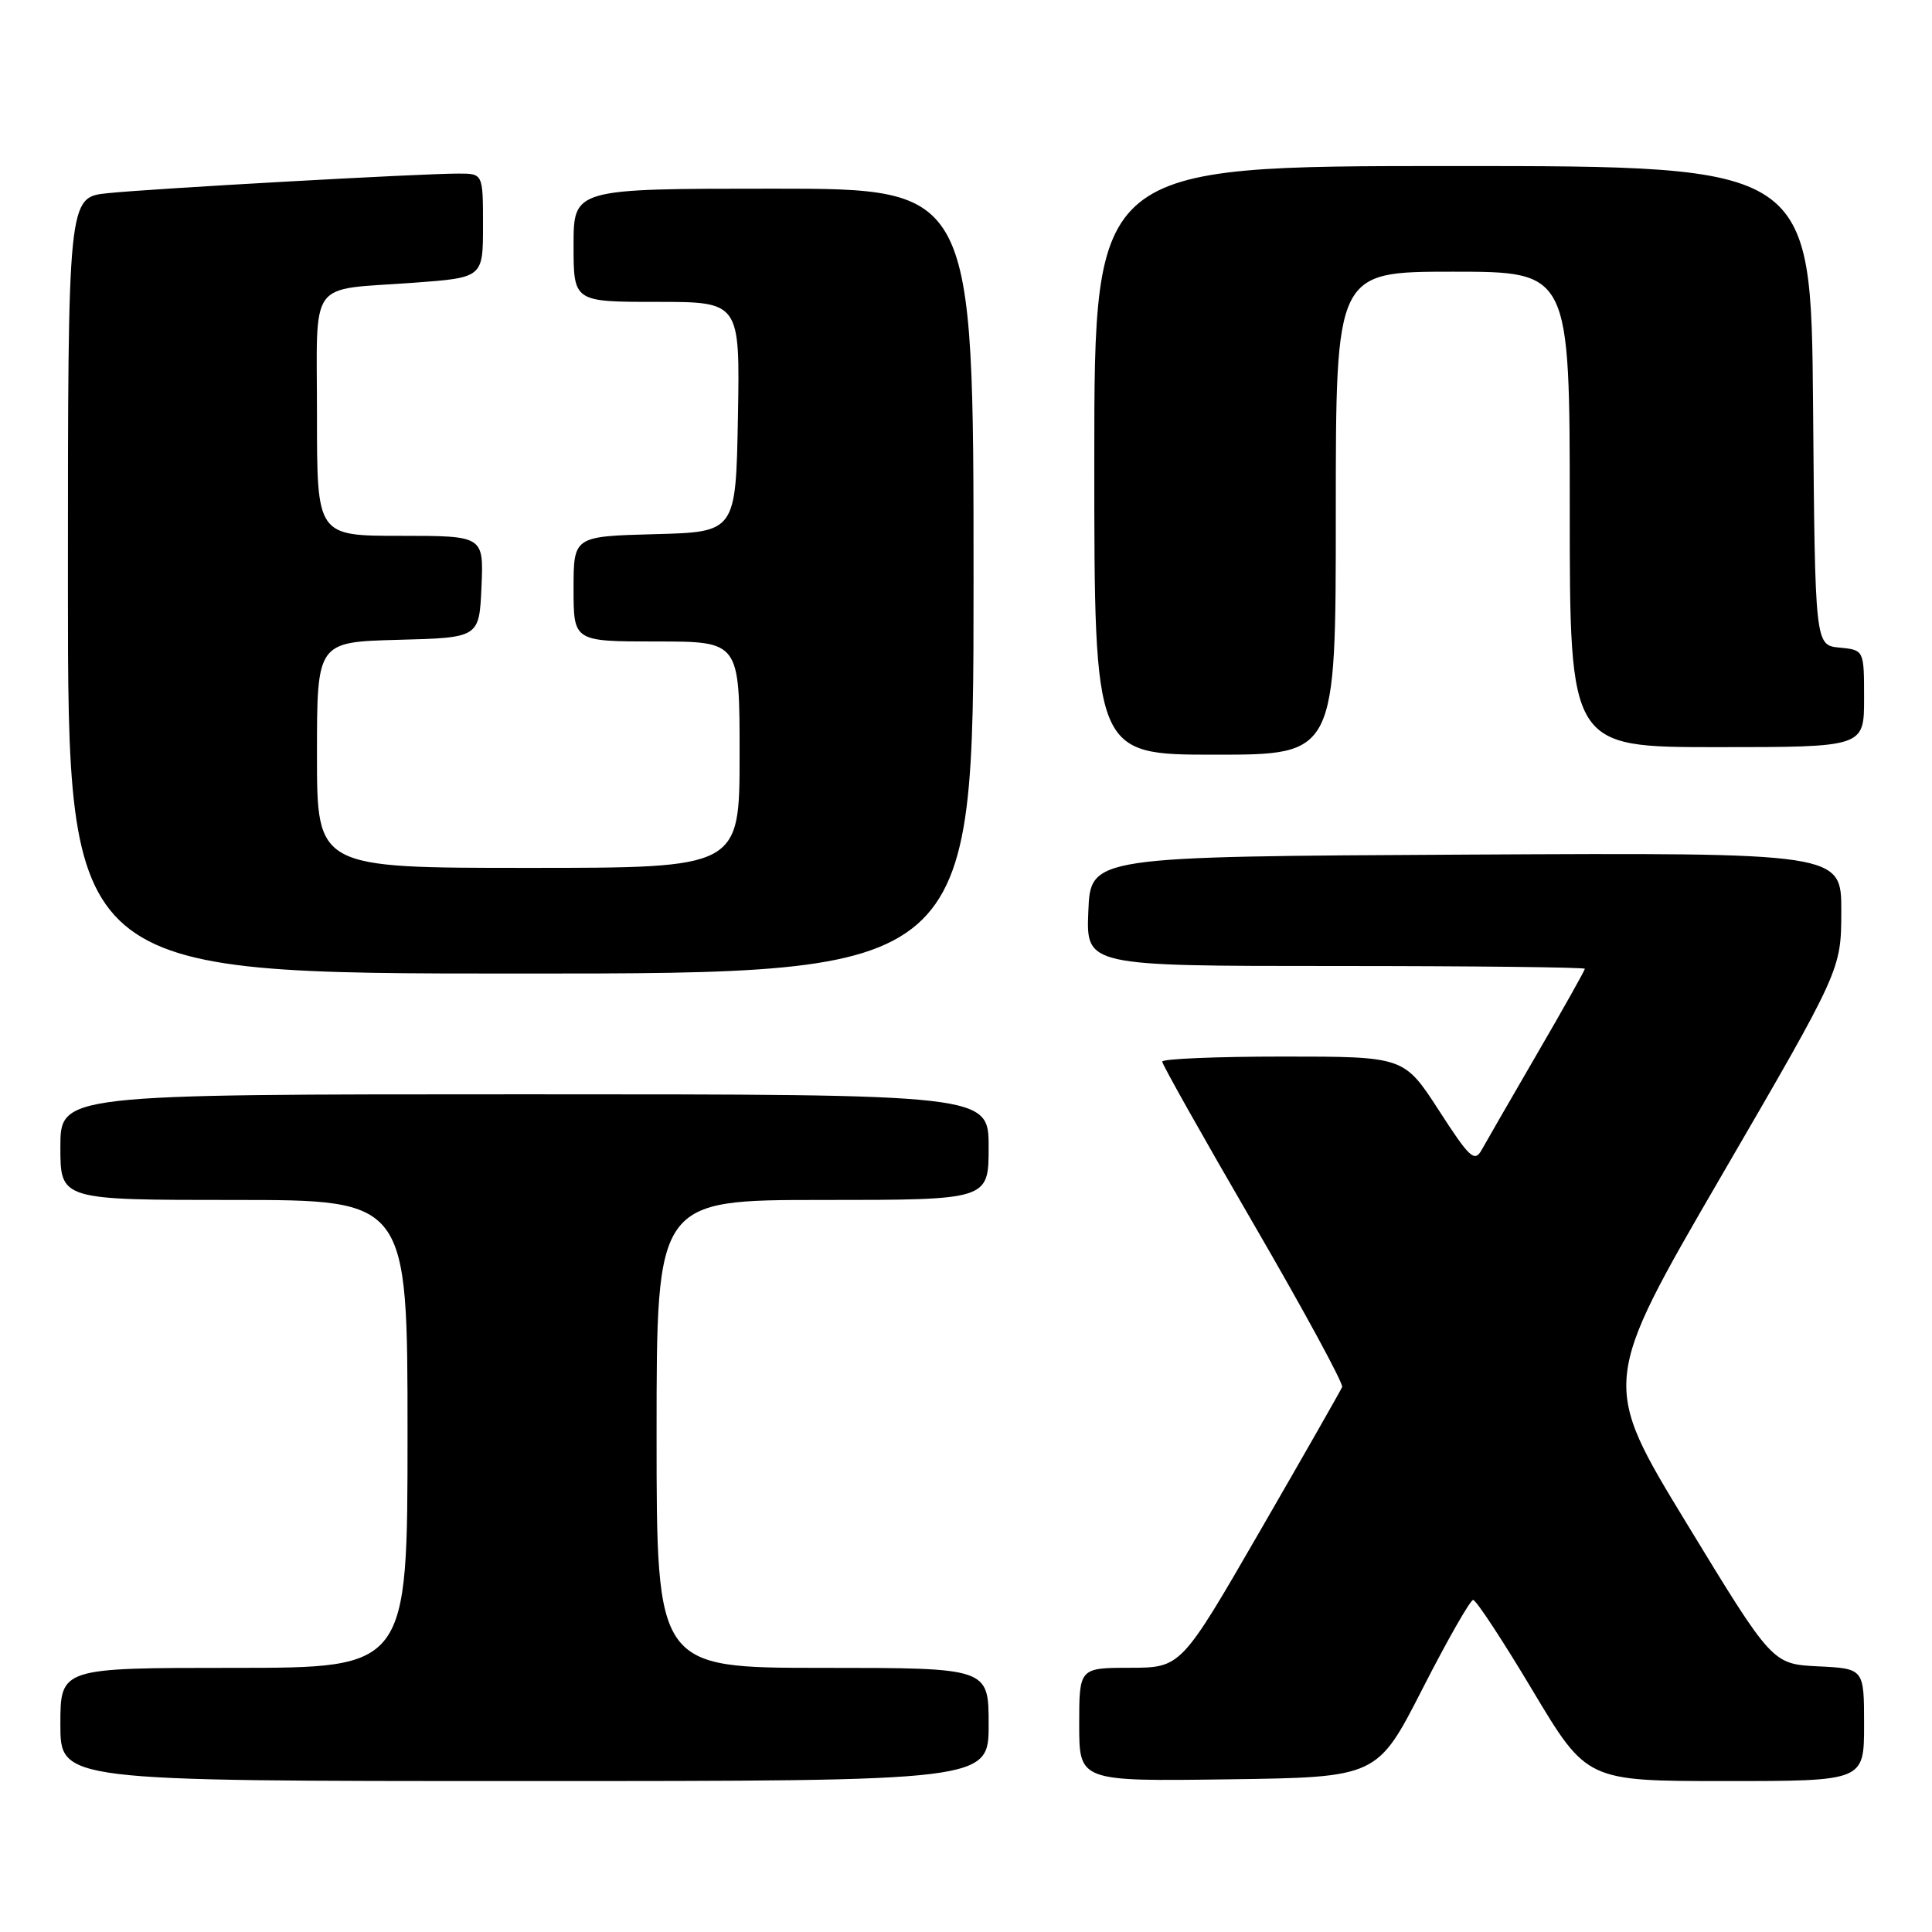 <?xml version="1.0" encoding="UTF-8" standalone="no"?>
<!DOCTYPE svg PUBLIC "-//W3C//DTD SVG 1.1//EN" "http://www.w3.org/Graphics/SVG/1.1/DTD/svg11.dtd" >
<svg xmlns="http://www.w3.org/2000/svg" xmlns:xlink="http://www.w3.org/1999/xlink" version="1.1" viewBox="0 0 256 256">
 <g >
 <path fill="currentColor"
d=" M 131.00 228.50 C 131.00 221.00 131.00 221.00 109.00 221.00 C 87.00 221.00 87.00 221.00 87.00 190.00 C 87.00 159.00 87.00 159.00 109.00 159.00 C 131.00 159.00 131.00 159.00 131.00 152.00 C 131.00 145.00 131.00 145.00 69.50 145.00 C 8.00 145.00 8.00 145.00 8.00 152.00 C 8.00 159.00 8.00 159.00 31.00 159.00 C 54.00 159.00 54.00 159.00 54.00 190.00 C 54.00 221.00 54.00 221.00 31.00 221.00 C 8.00 221.00 8.00 221.00 8.00 228.50 C 8.00 236.00 8.00 236.00 69.50 236.00 C 131.00 236.00 131.00 236.00 131.00 228.50 Z  M 188.50 223.75 C 191.80 217.29 194.82 212.00 195.20 212.00 C 195.59 212.00 199.14 217.40 203.08 224.00 C 210.26 236.00 210.26 236.00 228.63 236.00 C 247.00 236.00 247.00 236.00 247.00 228.55 C 247.00 221.10 247.00 221.10 240.92 220.80 C 234.84 220.50 234.84 220.50 223.50 201.87 C 212.16 183.24 212.16 183.24 228.06 155.87 C 243.97 128.50 243.97 128.50 243.98 120.74 C 244.00 112.98 244.00 112.98 194.25 113.24 C 144.50 113.50 144.50 113.50 144.21 120.75 C 143.91 128.00 143.91 128.00 176.96 128.00 C 195.13 128.00 210.00 128.17 210.00 128.37 C 210.00 128.57 207.16 133.64 203.68 139.62 C 200.21 145.60 196.89 151.35 196.32 152.38 C 195.39 154.05 194.73 153.44 190.66 147.13 C 186.04 140.00 186.04 140.00 170.02 140.00 C 161.21 140.00 154.00 140.30 154.00 140.67 C 154.00 141.05 159.44 150.71 166.09 162.15 C 172.74 173.60 178.03 183.33 177.84 183.79 C 177.65 184.24 172.78 192.79 167.00 202.79 C 156.50 220.97 156.50 220.97 149.75 220.99 C 143.00 221.00 143.00 221.00 143.00 228.52 C 143.00 236.04 143.00 236.04 162.75 235.77 C 182.50 235.50 182.50 235.50 188.50 223.75 Z  M 129.00 77.00 C 129.00 25.00 129.00 25.00 102.50 25.00 C 76.00 25.00 76.00 25.00 76.00 32.50 C 76.00 40.00 76.00 40.00 87.03 40.00 C 98.05 40.00 98.05 40.00 97.78 55.25 C 97.50 70.50 97.50 70.50 86.75 70.78 C 76.00 71.07 76.00 71.07 76.00 78.03 C 76.00 85.00 76.00 85.00 87.00 85.00 C 98.00 85.00 98.00 85.00 98.00 100.00 C 98.00 115.00 98.00 115.00 70.00 115.00 C 42.00 115.00 42.00 115.00 42.00 100.03 C 42.00 85.07 42.00 85.07 52.75 84.78 C 63.50 84.50 63.50 84.50 63.80 77.75 C 64.09 71.00 64.09 71.00 53.05 71.00 C 42.00 71.00 42.00 71.00 42.00 55.07 C 42.00 36.66 40.67 38.50 54.75 37.47 C 64.00 36.79 64.00 36.79 64.00 29.89 C 64.00 23.00 64.00 23.00 60.75 23.00 C 55.69 23.00 20.10 24.99 14.25 25.60 C 9.00 26.14 9.00 26.14 9.00 77.57 C 9.00 129.00 9.00 129.00 69.00 129.00 C 129.00 129.00 129.00 129.00 129.00 77.00 Z  M 177.00 68.00 C 177.00 36.00 177.00 36.00 192.50 36.00 C 208.00 36.00 208.00 36.00 208.00 67.50 C 208.00 99.00 208.00 99.00 227.50 99.00 C 247.00 99.00 247.00 99.00 247.00 92.56 C 247.00 86.13 247.00 86.13 243.75 85.81 C 240.50 85.50 240.50 85.50 240.24 53.75 C 239.97 22.00 239.97 22.00 192.49 22.00 C 145.00 22.00 145.00 22.00 145.00 61.00 C 145.00 100.00 145.00 100.00 161.00 100.00 C 177.00 100.00 177.00 100.00 177.00 68.00 Z "/>
</g>
</svg>